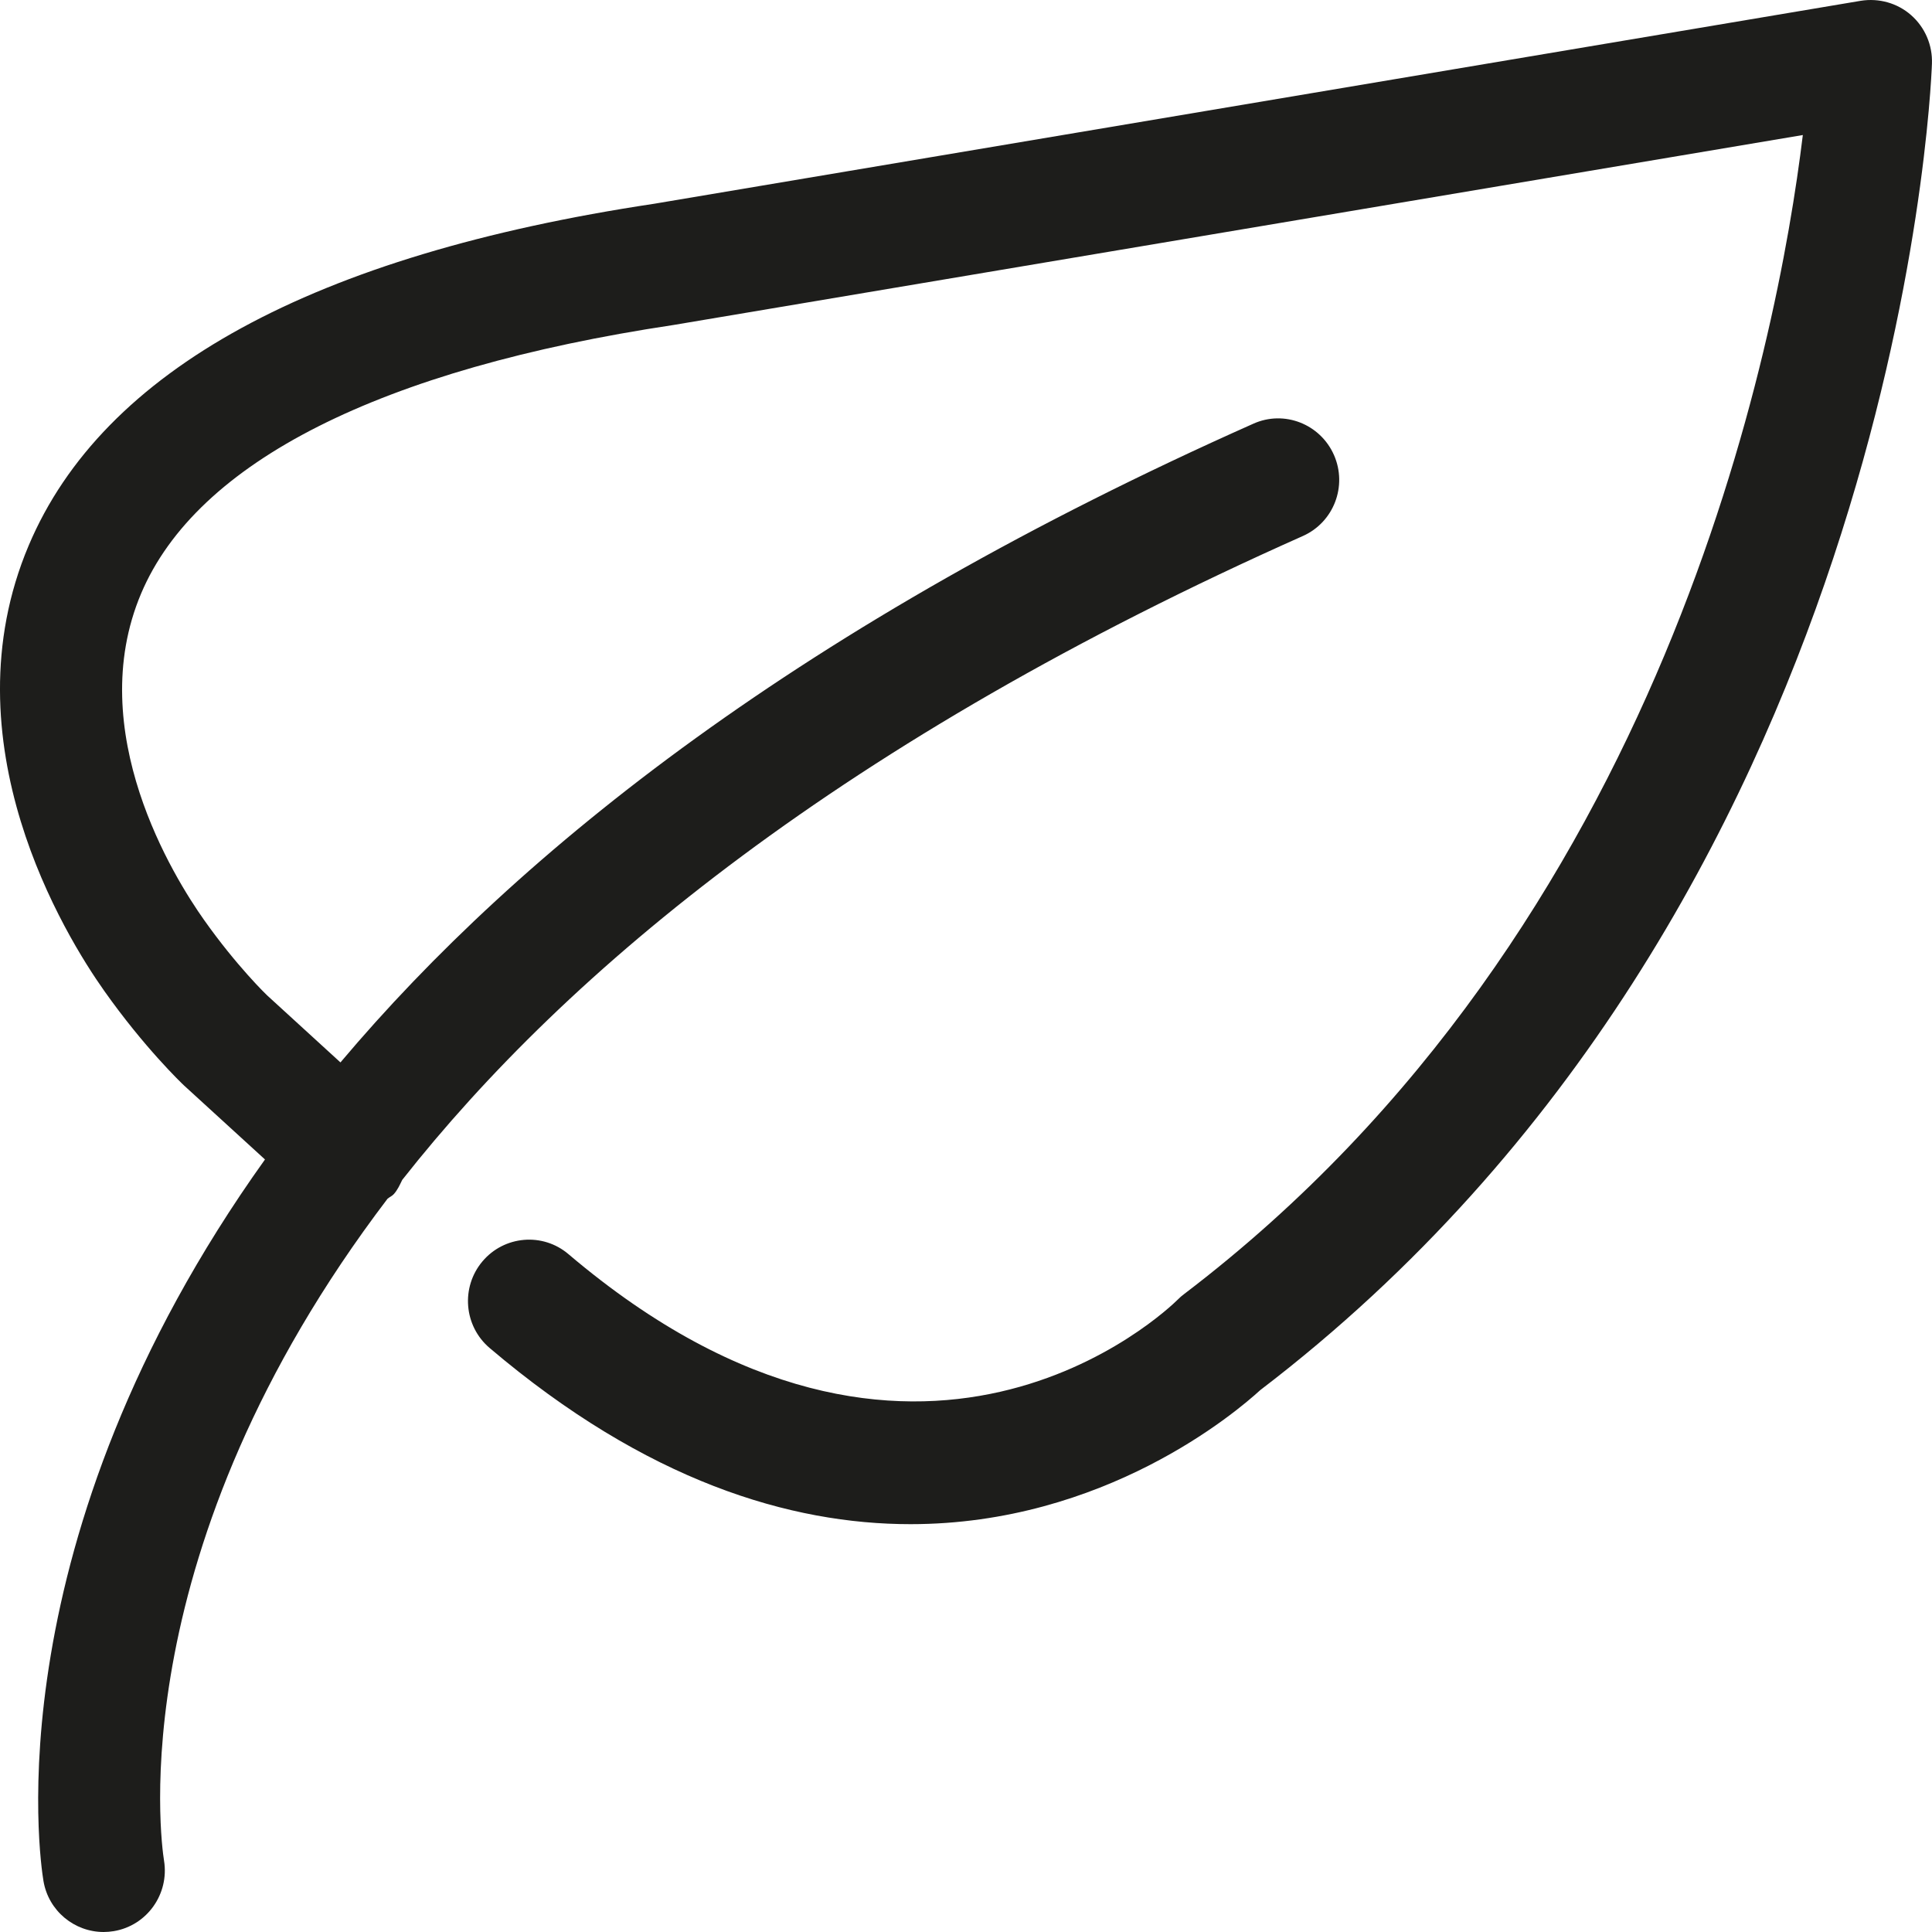 <?xml version="1.0" encoding="utf-8"?>
<!-- Generator: Adobe Illustrator 16.0.0, SVG Export Plug-In . SVG Version: 6.00 Build 0)  -->
<!DOCTYPE svg PUBLIC "-//W3C//DTD SVG 1.1//EN" "http://www.w3.org/Graphics/SVG/1.1/DTD/svg11.dtd">
<svg version="1.1" xmlns="http://www.w3.org/2000/svg" xmlns:xlink="http://www.w3.org/1999/xlink" x="0px" y="0px" width="64px"
	 height="64px" viewBox="0 0 64 64" enable-background="new 0 0 64 64" xml:space="preserve">
<g id="eye">
	<path fill="#1D1D1B" d="M61.642,0.026L21.674,6.749C10.385,8.447,3.411,12.254,0.952,18.066C-1.804,24.58,2.17,31.01,3.453,32.824
		c1.324,1.874,2.56,3.056,2.642,3.133l2.683,2.452C-0.243,51.031,1.321,61.602,1.44,62.312C1.608,63.303,2.465,64,3.434,64
		c0.108,0,0.221-0.01,0.334-0.028c1.1-0.183,1.844-1.228,1.666-2.334c-0.103-0.642-1.438-10.301,7.404-21.929
		c0.067-0.056,0.146-0.085,0.206-0.151c0.128-0.141,0.2-0.31,0.281-0.473c5.476-6.953,14.61-14.555,29.834-21.329
		c1.022-0.455,1.483-1.655,1.03-2.684c-0.453-1.025-1.647-1.497-2.671-1.036c-14.876,6.619-24.287,14.096-30.24,21.158l-2.428-2.22
		c-0.011-0.008-1.017-0.978-2.096-2.508c-0.978-1.381-4.012-6.239-2.078-10.808c1.847-4.359,7.93-7.433,17.632-8.892l37.413-6.293
		c-0.836,6.877-4.553,26.267-20.494,38.393c-0.072,0.052-0.146,0.118-0.208,0.181c-0.344,0.342-8.627,8.312-20.186-1.5
		c-0.854-0.729-2.134-0.616-2.853,0.24c-0.721,0.858-0.614,2.142,0.24,2.867c5.201,4.419,9.966,5.836,13.941,5.836
		c6.416,0,10.775-3.698,11.587-4.441C62.734,30.026,63.957,3.243,63.998,2.109c0.023-0.612-0.229-1.2-0.686-1.604
		C62.855,0.1,62.24-0.069,61.642,0.026z"/>
</g>
<g id="comment">
</g>
<g id="map-marker">
</g>
<g id="earth">
</g>
<g id="heart">
</g>
<g id="twitter">
</g>
<g id="bucket">
</g>
<g id="paperclip">
</g>
<g id="undo">
</g>
<g id="redo">
</g>
<g id="chevron-left">
</g>
<g id="chevron-right">
</g>
<g id="cross">
</g>
<g id="search">
</g>
<g id="hamburger">
</g>
</svg>
